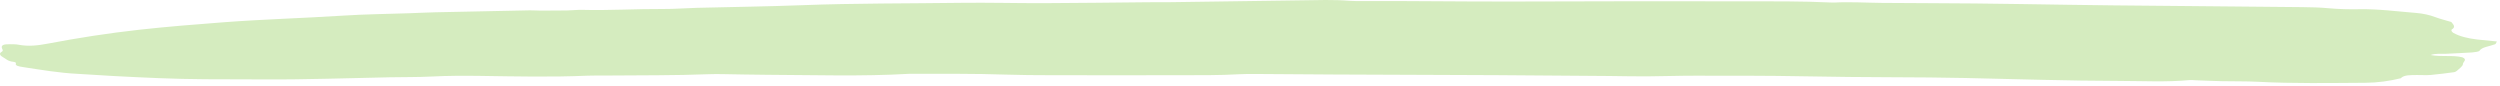 <svg xmlns="http://www.w3.org/2000/svg" viewBox="0 0 232 8" preserveAspectRatio="none">
  <path fill="#D5ECBF" fill-rule="evenodd" d="M227.481,2.04 C227.656,2.277 227.931,2.488 227.531,2.732 C227.428,2.794 227.532,2.974 227.675,3.054 C228.237,3.371 229.006,3.564 229.884,3.665 C230.467,3.732 231.059,3.783 231.708,3.848 C231.639,3.956 231.646,4.066 231.526,4.112 C231.036,4.304 230.296,4.367 230.096,4.712 C230.052,4.786 229.66,4.85 229.409,4.867 C228.604,4.921 227.79,4.947 226.982,4.991 C226.525,5.016 226.029,4.935 225.558,5.106 C226.539,5.299 227.646,5.094 228.504,5.318 C229.015,5.528 228.562,5.738 228.562,5.932 C228.563,6.147 228.212,6.364 227.994,6.576 C227.942,6.627 227.829,6.687 227.716,6.702 C227.004,6.796 226.292,6.893 225.565,6.957 C225.173,6.991 224.751,6.958 224.342,6.962 C223.734,6.968 223.085,6.938 222.79,7.262 C221.765,7.518 220.65,7.676 219.489,7.682 C216.155,7.701 212.817,7.762 209.487,7.588 C208.409,7.532 207.31,7.558 206.221,7.534 C205.408,7.517 204.597,7.48 203.785,7.451 C203.585,7.444 203.375,7.415 203.188,7.432 C201.026,7.633 198.841,7.513 196.67,7.509 C191.903,7.501 187.148,7.34 182.387,7.238 C180.144,7.19 177.896,7.176 175.65,7.168 C172.927,7.158 170.206,7.136 167.482,7.082 C164.085,7.014 160.679,7.027 157.276,7.024 C155.779,7.022 154.283,7.079 152.786,7.087 C151.63,7.094 150.474,7.061 149.318,7.052 C145.843,7.024 142.369,6.992 138.894,6.974 C133.855,6.949 128.814,6.937 123.774,6.914 C121.391,6.903 119.009,6.88 116.626,6.866 C116.082,6.863 115.532,6.858 114.996,6.889 C113.164,6.996 111.324,6.974 109.487,6.979 C105.468,6.988 101.447,6.985 97.427,6.978 C96.065,6.976 94.698,6.969 93.342,6.923 C90.483,6.825 87.622,6.854 84.762,6.851 C84.625,6.851 84.487,6.843 84.353,6.851 C79.939,7.105 75.512,6.958 71.089,6.94 C69.728,6.934 68.366,6.897 67.005,6.878 C66.598,6.873 66.186,6.87 65.781,6.886 C62.655,7.008 59.519,6.982 56.387,7.009 C55.774,7.014 55.156,6.995 54.548,7.022 C51.212,7.168 47.876,7.091 44.541,7.043 C43.042,7.022 41.552,7.025 40.053,7.102 C38.772,7.166 37.469,7.148 36.176,7.172 C32.299,7.246 28.428,7.393 24.542,7.369 C22.703,7.357 20.863,7.361 19.024,7.352 C16.158,7.337 13.314,7.2 10.472,7.051 C9.392,6.995 8.32,6.909 7.24,6.855 C5.46,6.767 3.81,6.479 2.139,6.225 C1.773,6.169 1.343,6.105 1.488,5.852 C1.504,5.823 1.351,5.746 1.256,5.737 C0.71,5.688 0.558,5.455 0.271,5.303 C0.067,5.195 -0.148,4.987 0.14,4.818 C0.341,4.701 0.23,4.604 0.186,4.486 C0.08,4.206 0.309,4.091 0.899,4.104 C1.169,4.109 1.464,4.102 1.7,4.147 C2.671,4.334 3.547,4.215 4.454,4.046 C5.832,3.788 7.222,3.54 8.636,3.326 C10.048,3.111 11.483,2.92 12.931,2.759 C15.508,2.474 18.12,2.266 20.74,2.067 C24.433,1.787 28.171,1.686 31.874,1.448 C33.889,1.318 35.941,1.299 37.977,1.229 C38.79,1.201 39.602,1.158 40.416,1.14 C43.334,1.075 46.251,1.016 49.168,0.959 C49.503,0.953 49.841,0.986 50.177,0.986 C50.991,0.986 51.806,0.984 52.619,0.971 C53.094,0.963 53.57,0.902 54.04,0.915 C56.562,0.981 59.07,0.818 61.59,0.834 C62.607,0.841 63.624,0.753 64.644,0.727 C67.908,0.644 71.181,0.607 74.436,0.482 C79.328,0.294 84.234,0.329 89.133,0.263 C91.717,0.229 94.308,0.301 96.895,0.293 C100.092,0.282 103.288,0.237 106.486,0.208 C107.232,0.202 107.98,0.212 108.727,0.201 C112.737,0.147 116.747,0.088 120.757,0.032 C122.254,0.011 123.752,-0.046 125.242,0.076 C125.442,0.092 125.649,0.099 125.852,0.098 C130.823,0.074 135.793,0.159 140.764,0.141 C147.714,0.117 154.663,0.109 161.613,0.122 C164.403,0.126 167.199,0.099 169.982,0.235 C170.049,0.238 170.119,0.242 170.186,0.238 C171.681,0.158 173.17,0.257 174.662,0.27 C177.522,0.295 180.385,0.292 183.246,0.321 C186.174,0.35 189.1,0.403 192.027,0.445 C193.389,0.465 194.751,0.485 196.113,0.498 C201.968,0.554 207.824,0.609 213.679,0.662 C214.494,0.67 215.294,0.69 216.107,0.766 C217.031,0.851 218.006,0.873 218.953,0.856 C220.754,0.825 222.45,1.062 224.185,1.198 C224.853,1.25 225.461,1.386 225.998,1.59 C226.457,1.764 226.999,1.895 227.481,2.04"/>
</svg>
